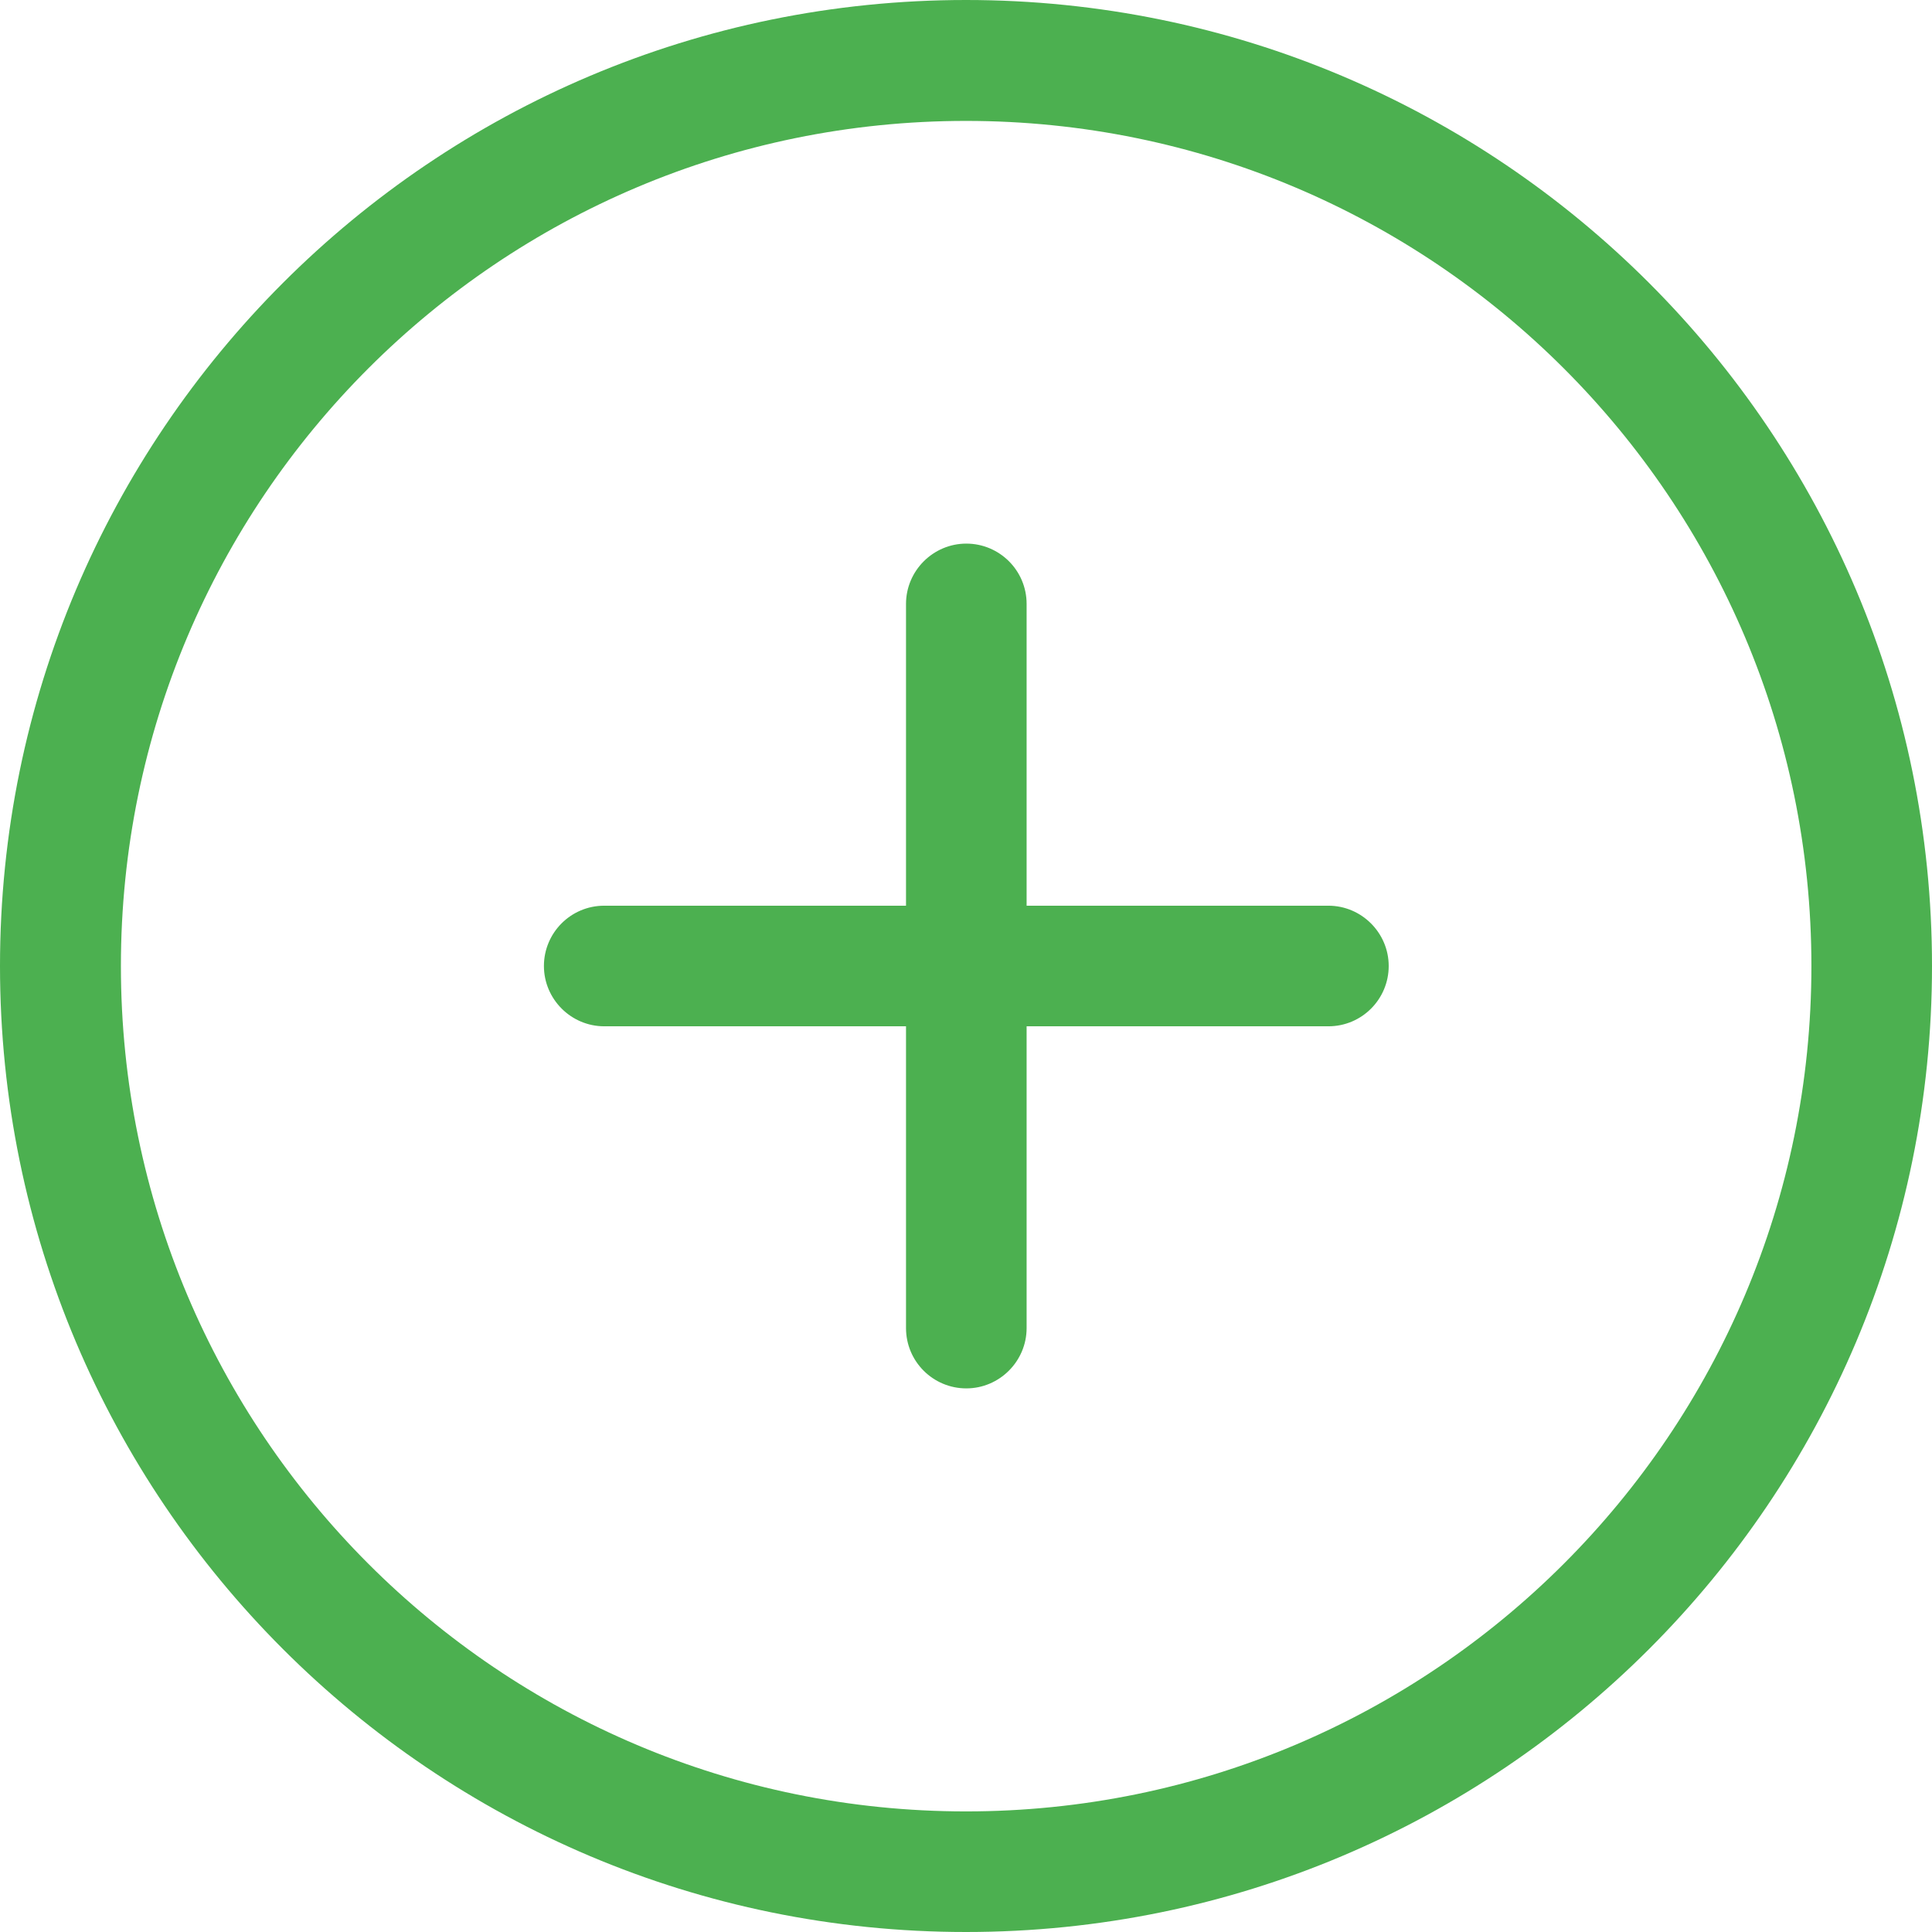 <?xml version="1.0" encoding="utf-8"?>
<!-- Generator: Adobe Illustrator 22.0.1, SVG Export Plug-In . SVG Version: 6.00 Build 0)  -->
<svg version="1.1" id="Capa_1" xmlns="http://www.w3.org/2000/svg" xmlns:xlink="http://www.w3.org/1999/xlink" x="0px" y="0px"
	 viewBox="0 0 612 612" style="enable-background:new 0 0 612 612;" xml:space="preserve">
<style type="text/css">
	.st0{fill:#4CB050;}
</style>
<g>
	<g id="_x38__3_">
		<g>
			<path class="st0" d="M306,0C137,0,0,137,0,306s137,306,306,306s306-137,306-306S475,0,306,0z M306,573.8
				C158.1,573.8,38.3,453.9,38.3,306S158.1,38.3,306,38.3S573.8,158.1,573.8,306S453.9,573.8,306,573.8z M420.8,286.9h-95.6v-95.6
				c0-10.6-8.6-19.1-19.1-19.1s-19.1,8.6-19.1,19.1v95.6h-95.6c-10.6,0-19.1,8.6-19.1,19.1s8.6,19.1,19.1,19.1h95.6v95.6
				c0,10.6,8.6,19.1,19.1,19.1s19.1-8.6,19.1-19.1v-95.6h95.6c10.6,0,19.1-8.6,19.1-19.1S431.3,286.9,420.8,286.9z"/>
		</g>
	</g>
</g>
</svg>
